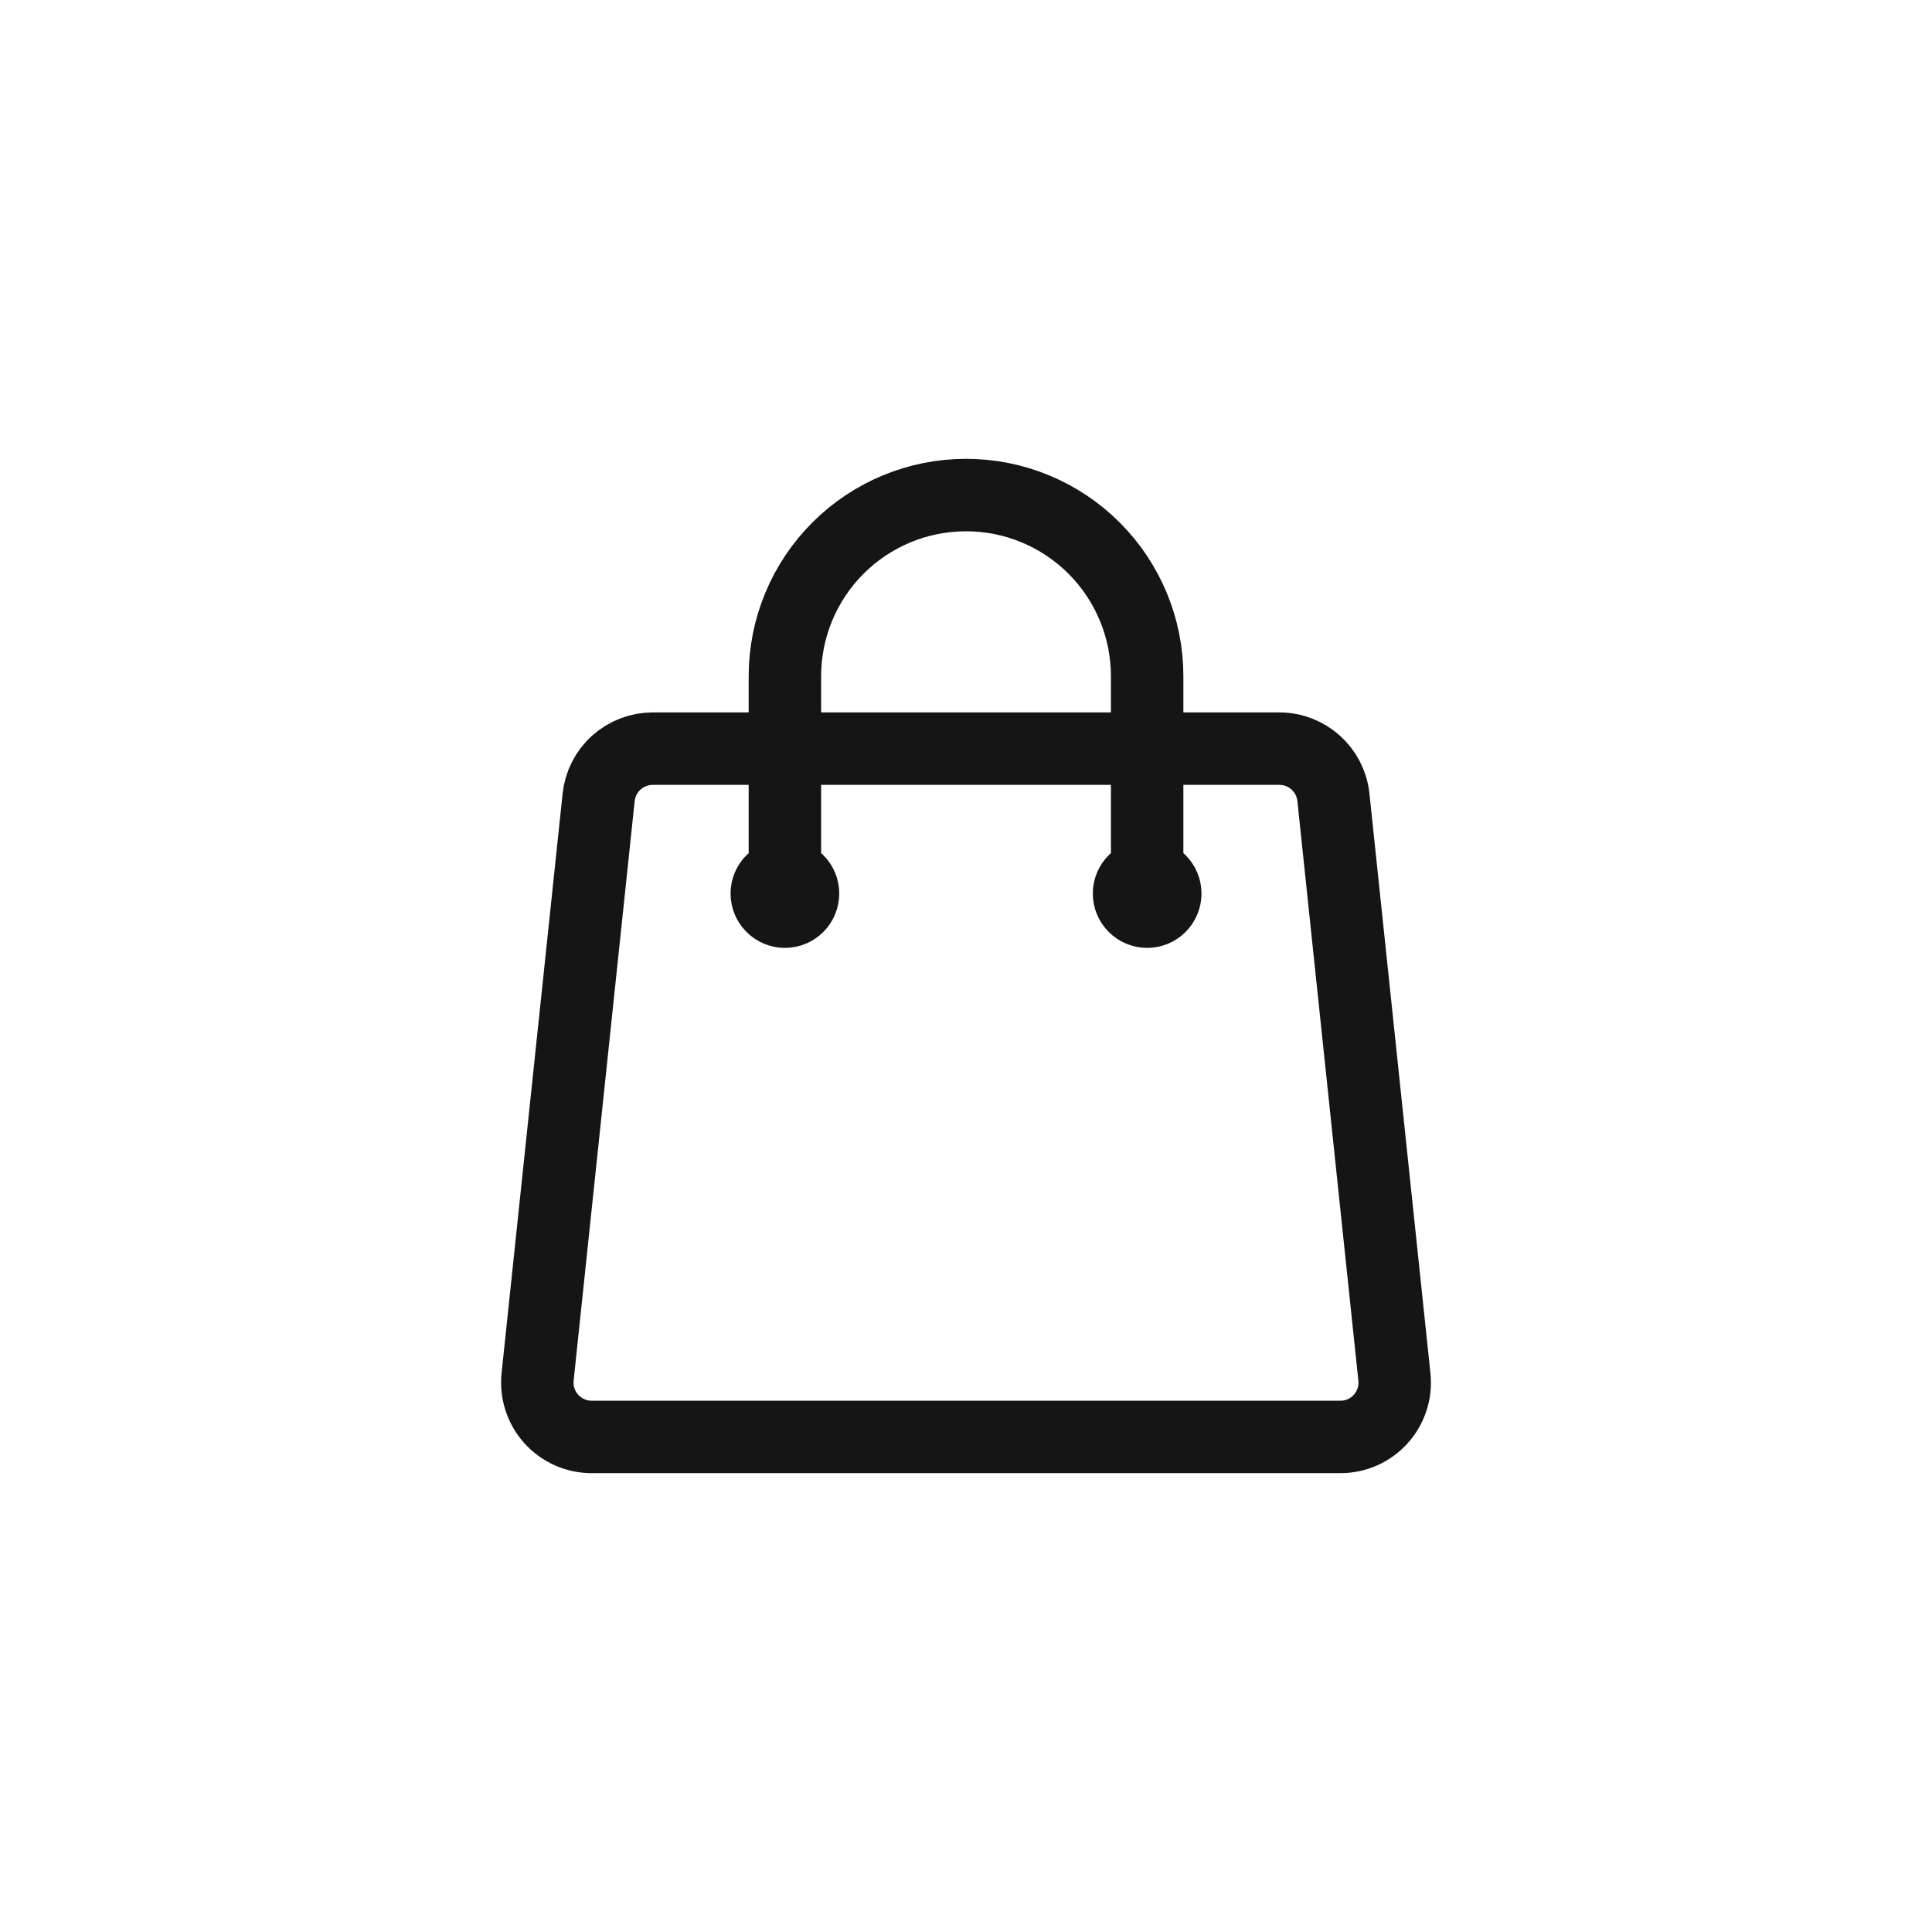 <svg width="42" height="42" viewBox="0 0 42 42" fill="none" xmlns="http://www.w3.org/2000/svg">
<path d="M24.938 19.425V14.7C24.938 13.656 24.523 12.654 23.785 11.916C23.047 11.177 22.045 10.762 21.001 10.762C19.956 10.762 18.955 11.177 18.216 11.916C17.478 12.654 17.063 13.656 17.063 14.7V19.425M28.987 17.332L30.313 29.932C30.387 30.631 29.841 31.238 29.138 31.238H12.863C12.697 31.238 12.534 31.203 12.382 31.136C12.231 31.068 12.095 30.97 11.984 30.847C11.873 30.724 11.79 30.579 11.739 30.421C11.687 30.264 11.67 30.097 11.687 29.932L13.014 17.332C13.045 17.042 13.182 16.773 13.399 16.578C13.616 16.383 13.898 16.275 14.189 16.275H27.812C28.417 16.275 28.924 16.732 28.987 17.332ZM17.457 19.425C17.457 19.529 17.415 19.63 17.342 19.703C17.268 19.777 17.168 19.819 17.063 19.819C16.959 19.819 16.859 19.777 16.785 19.703C16.711 19.63 16.669 19.529 16.669 19.425C16.669 19.321 16.711 19.22 16.785 19.147C16.859 19.073 16.959 19.031 17.063 19.031C17.168 19.031 17.268 19.073 17.342 19.147C17.415 19.22 17.457 19.321 17.457 19.425ZM25.332 19.425C25.332 19.529 25.29 19.63 25.217 19.703C25.143 19.777 25.043 19.819 24.938 19.819C24.834 19.819 24.734 19.777 24.66 19.703C24.586 19.63 24.544 19.529 24.544 19.425C24.544 19.321 24.586 19.22 24.66 19.147C24.734 19.073 24.834 19.031 24.938 19.031C25.043 19.031 25.143 19.073 25.217 19.147C25.29 19.22 25.332 19.321 25.332 19.425Z" stroke="#151515" stroke-width="1.575" stroke-linecap="round" stroke-linejoin="round"/>
</svg>
